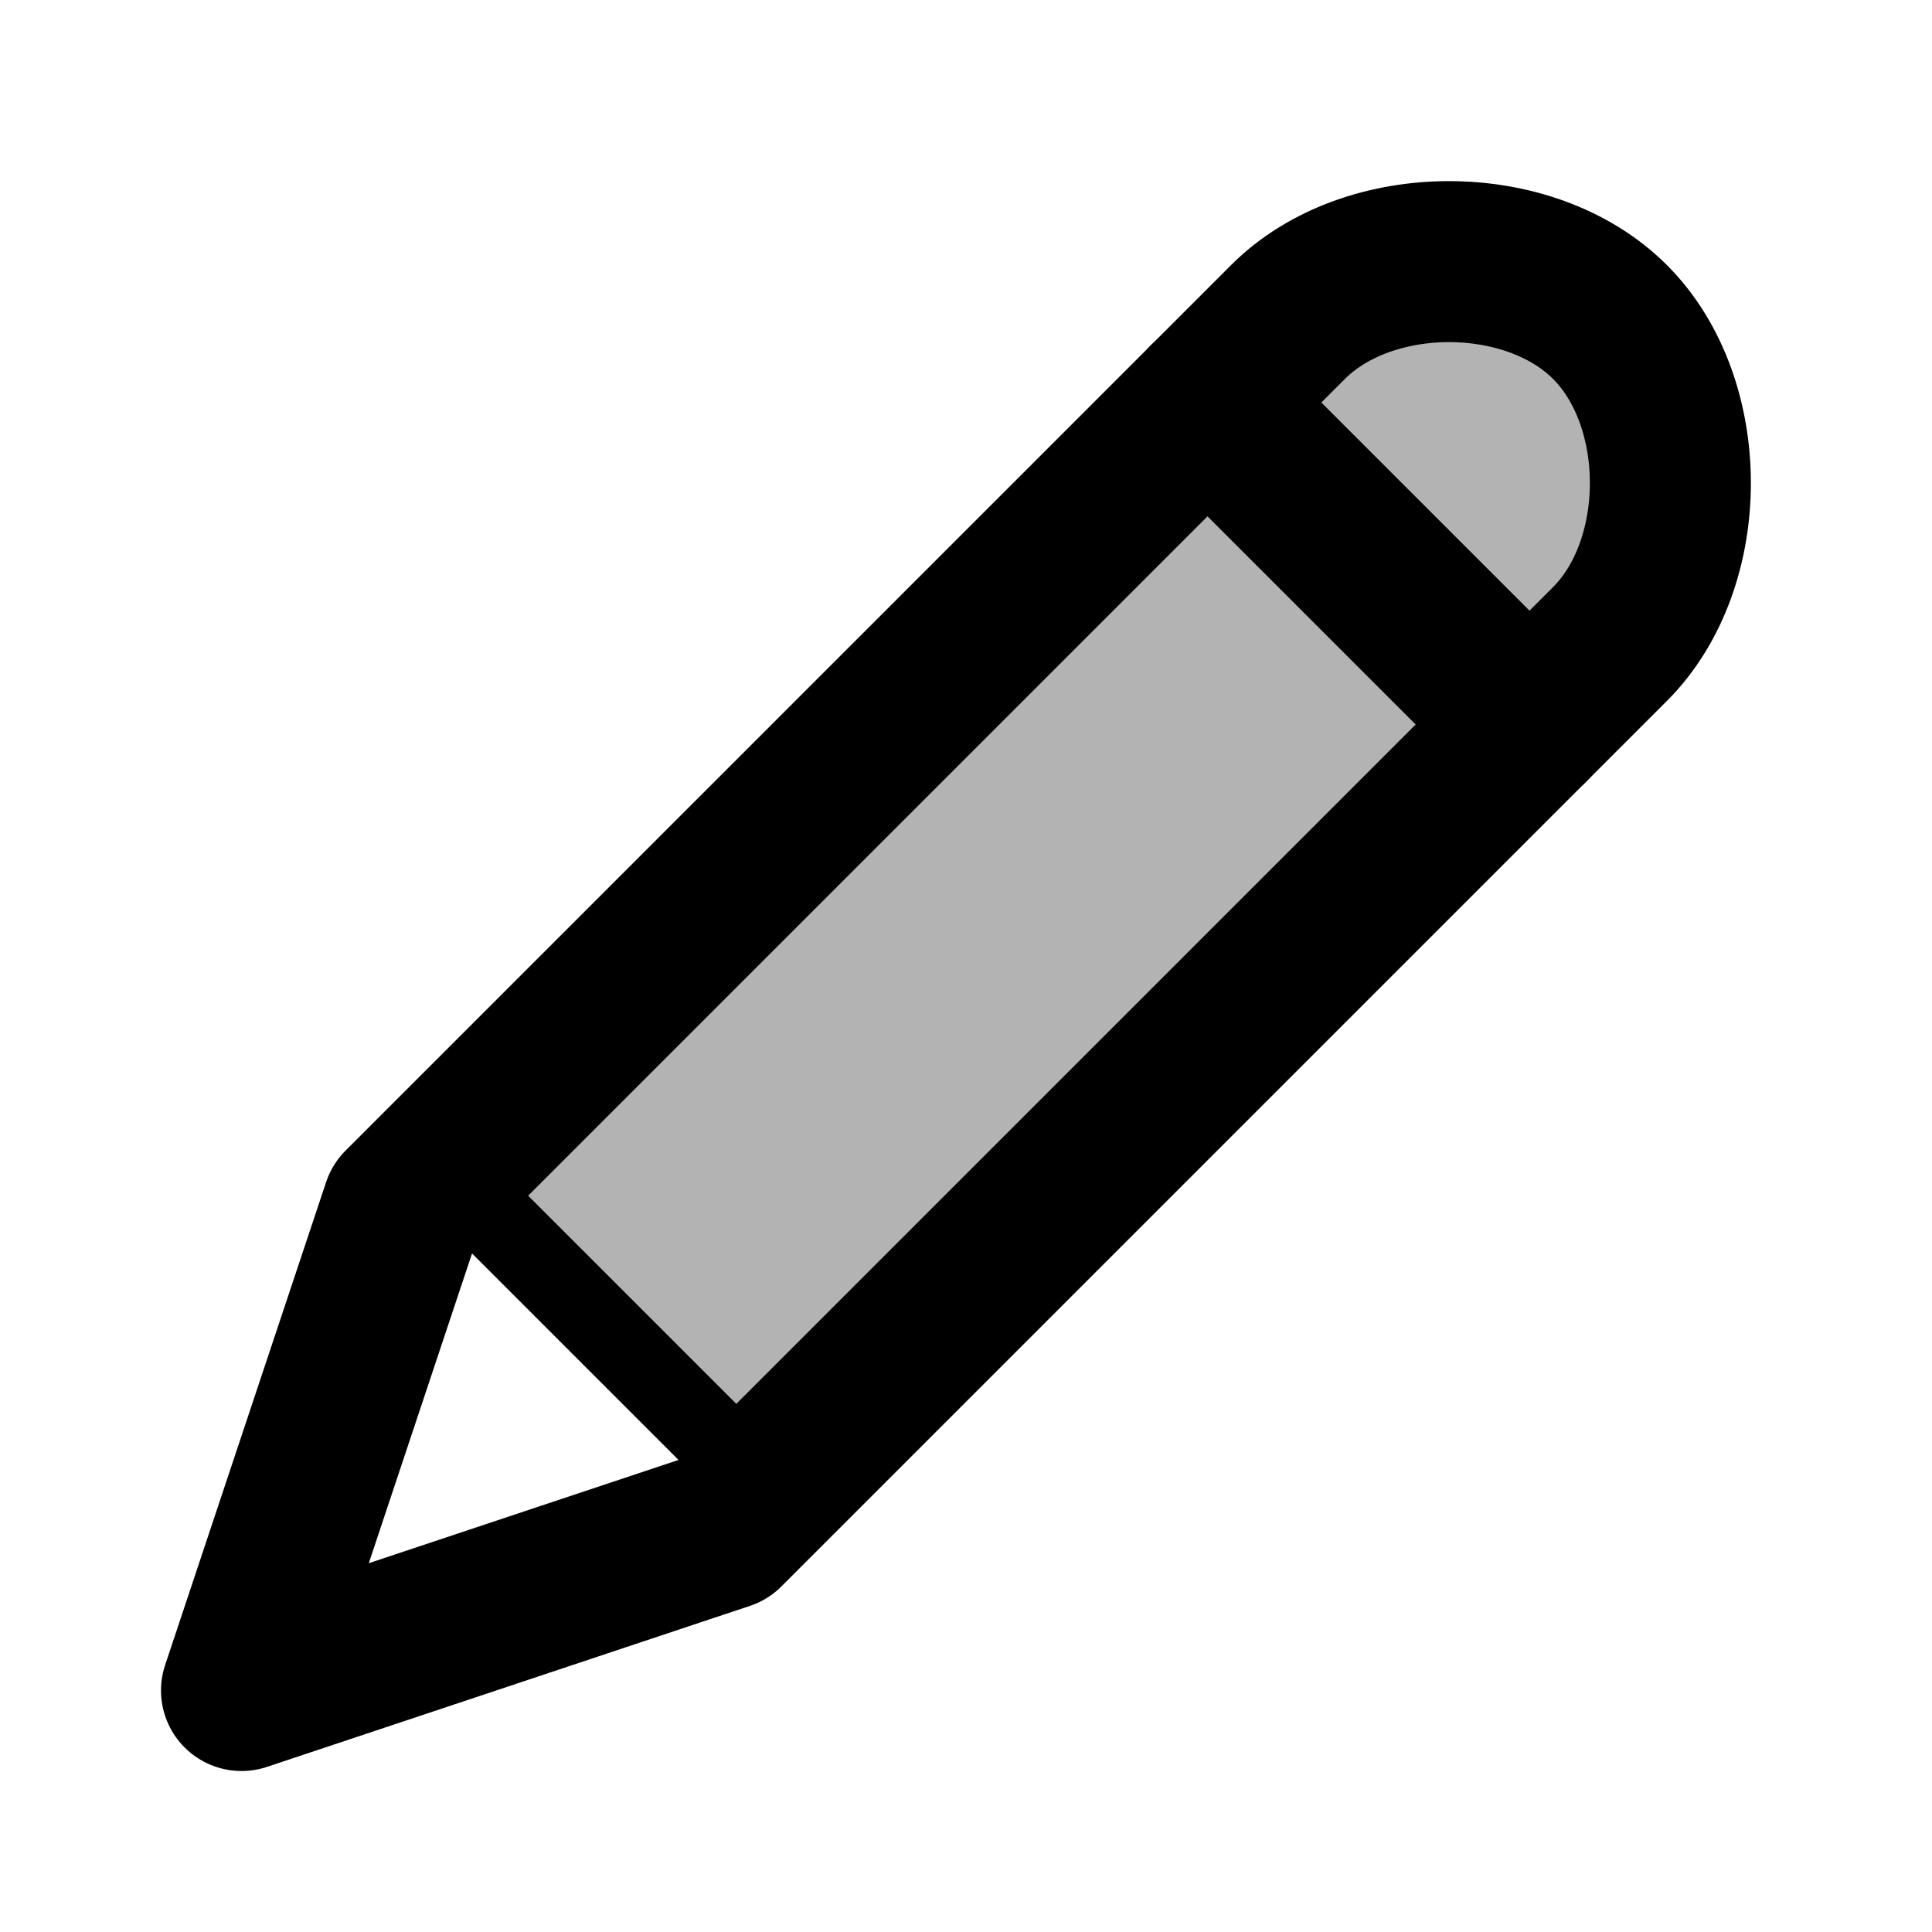 <svg xmlns="http://www.w3.org/2000/svg" xmlns:xlink="http://www.w3.org/1999/xlink" aria-hidden="true" role="img" class="iconify iconify--line-md" width="1em" height="1em" preserveAspectRatio="xMidYMid meet" viewBox="0 0 24 24" data-icon="line-md:pencil-twotone"><g fill="none"><path fill="currentColor" fill-opacity=".3" d="M17 4H20V7L9 18L6 15L17 4Z" class="il-md-fill il-md-duration-0 il-md-delay-4"></path><path stroke="currentColor" stroke-linecap="round" stroke-linejoin="round" stroke-width="2" d="M3 21L5 15L16 4C17 3 19 3 20 4C21 5 21 7 20 8L9 19L3 21" class="il-md-length-70 il-md-duration-4 il-md-delay-0"></path><path stroke="currentColor" stroke-linecap="round" stroke-width="2" d="M15 5L19 9" class="il-md-length-15 il-md-duration-2 il-md-delay-2"></path><path stroke="currentColor" stroke-linecap="round" d="M6 15L9 18" class="il-md-length-15 il-md-duration-2 il-md-delay-2"></path></g></svg>